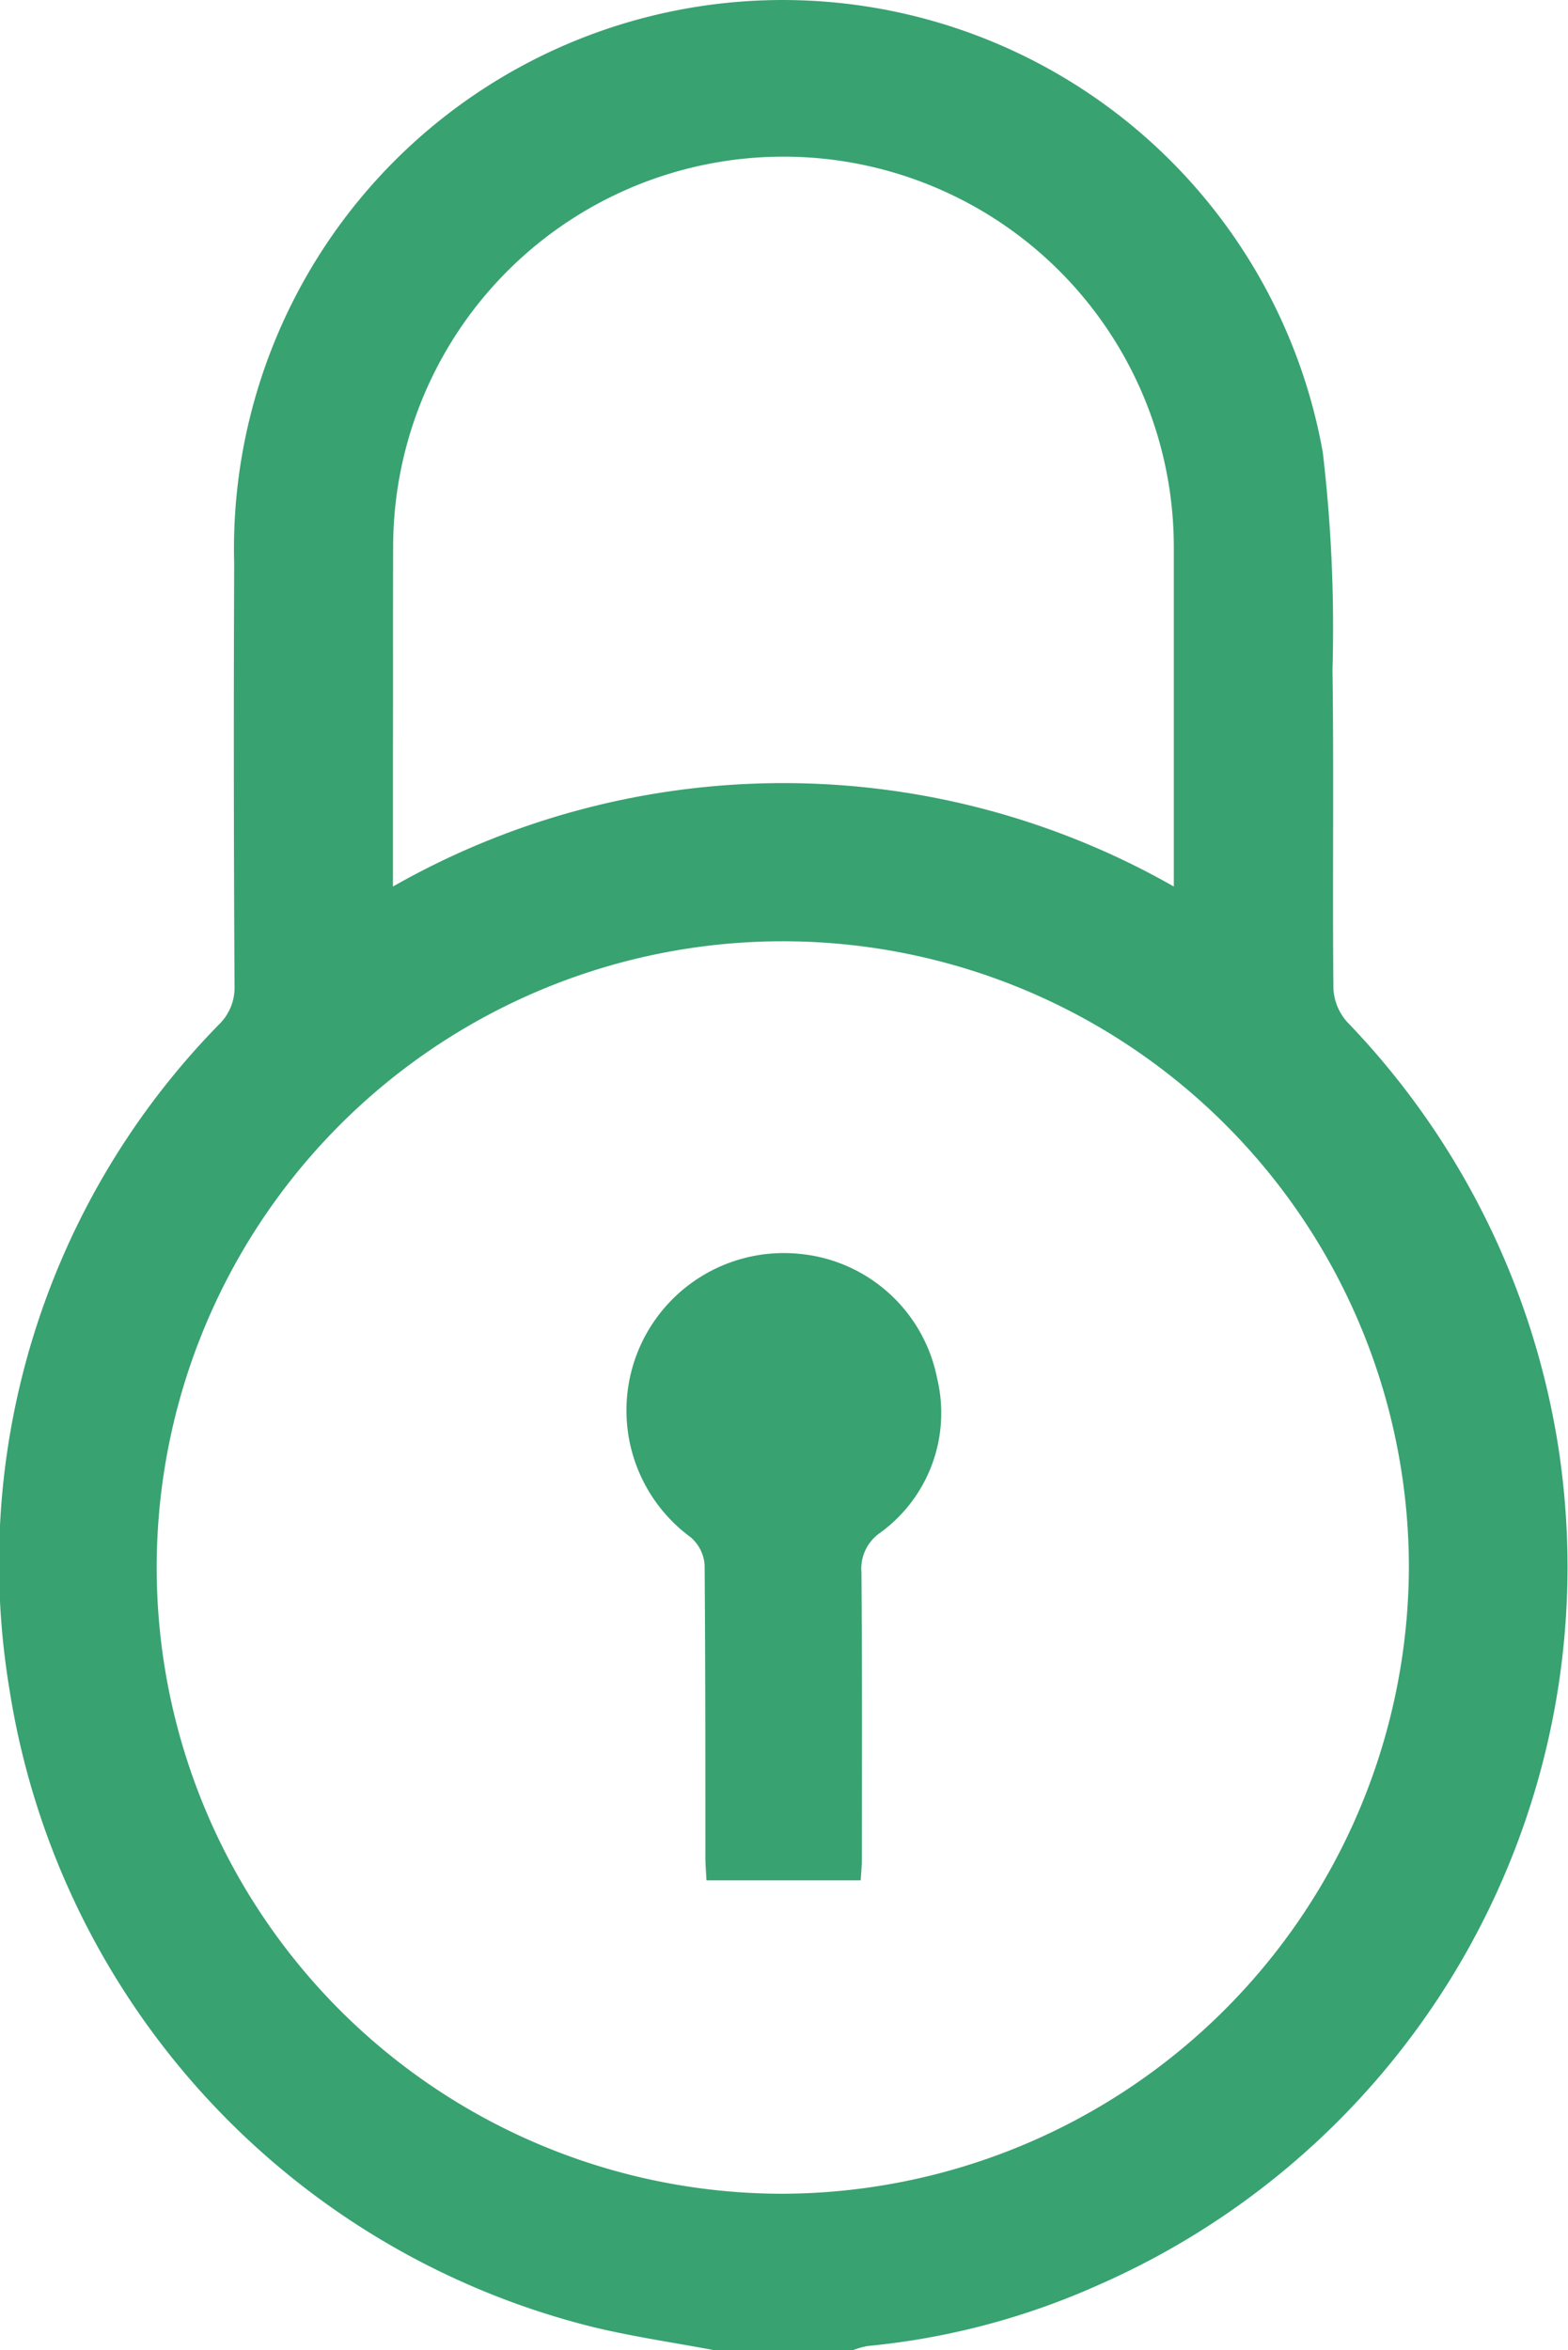 <svg xmlns="http://www.w3.org/2000/svg" width="22.745" height="34.085" viewBox="0 0 22.745 34.085">
  <path id="Path_54150" data-name="Path 54150" d="M3540.121,1573.794a11.423,11.423,0,0,0-3.055-6.116.786.786,0,0,1-.2-.487c-.014-1.542.008-3.083-.013-4.625a21.775,21.775,0,0,0-.141-3.15,7.959,7.959,0,0,0-15.791,1.619q-.012,3.061.005,6.122a.741.741,0,0,1-.224.555,11.168,11.168,0,0,0-3.039,9.656,11.335,11.335,0,0,0,8.475,9.239c.578.139,1.169.224,1.753.334h2a1.264,1.264,0,0,1,.22-.062,10.641,10.641,0,0,0,3.322-.874A11.372,11.372,0,0,0,3540.121,1573.794Zm-16.894-13.023a5.662,5.662,0,0,1,11.324.038q0,2.277,0,4.555v.349a11.442,11.442,0,0,0-11.327,0v-1.884C3523.227,1562.81,3523.223,1561.791,3523.227,1560.771Zm5.634,23.9a9.082,9.082,0,1,1,9.1-9.074A9.116,9.116,0,0,1,3528.861,1584.671Zm2.256-11.828a2.145,2.145,0,0,1-.824,2.241.632.632,0,0,0-.273.578c.011,1.385.007,2.771.006,4.156,0,.1-.01.194-.017.308h-2.237c-.006-.118-.016-.235-.016-.351,0-1.408,0-2.815-.011-4.223a.583.583,0,0,0-.2-.4,2.282,2.282,0,0,1,1.564-4.113A2.248,2.248,0,0,1,3531.117,1572.843Z" transform="translate(-3517.524 -1552.856)" fill="#38a271"/>
</svg>